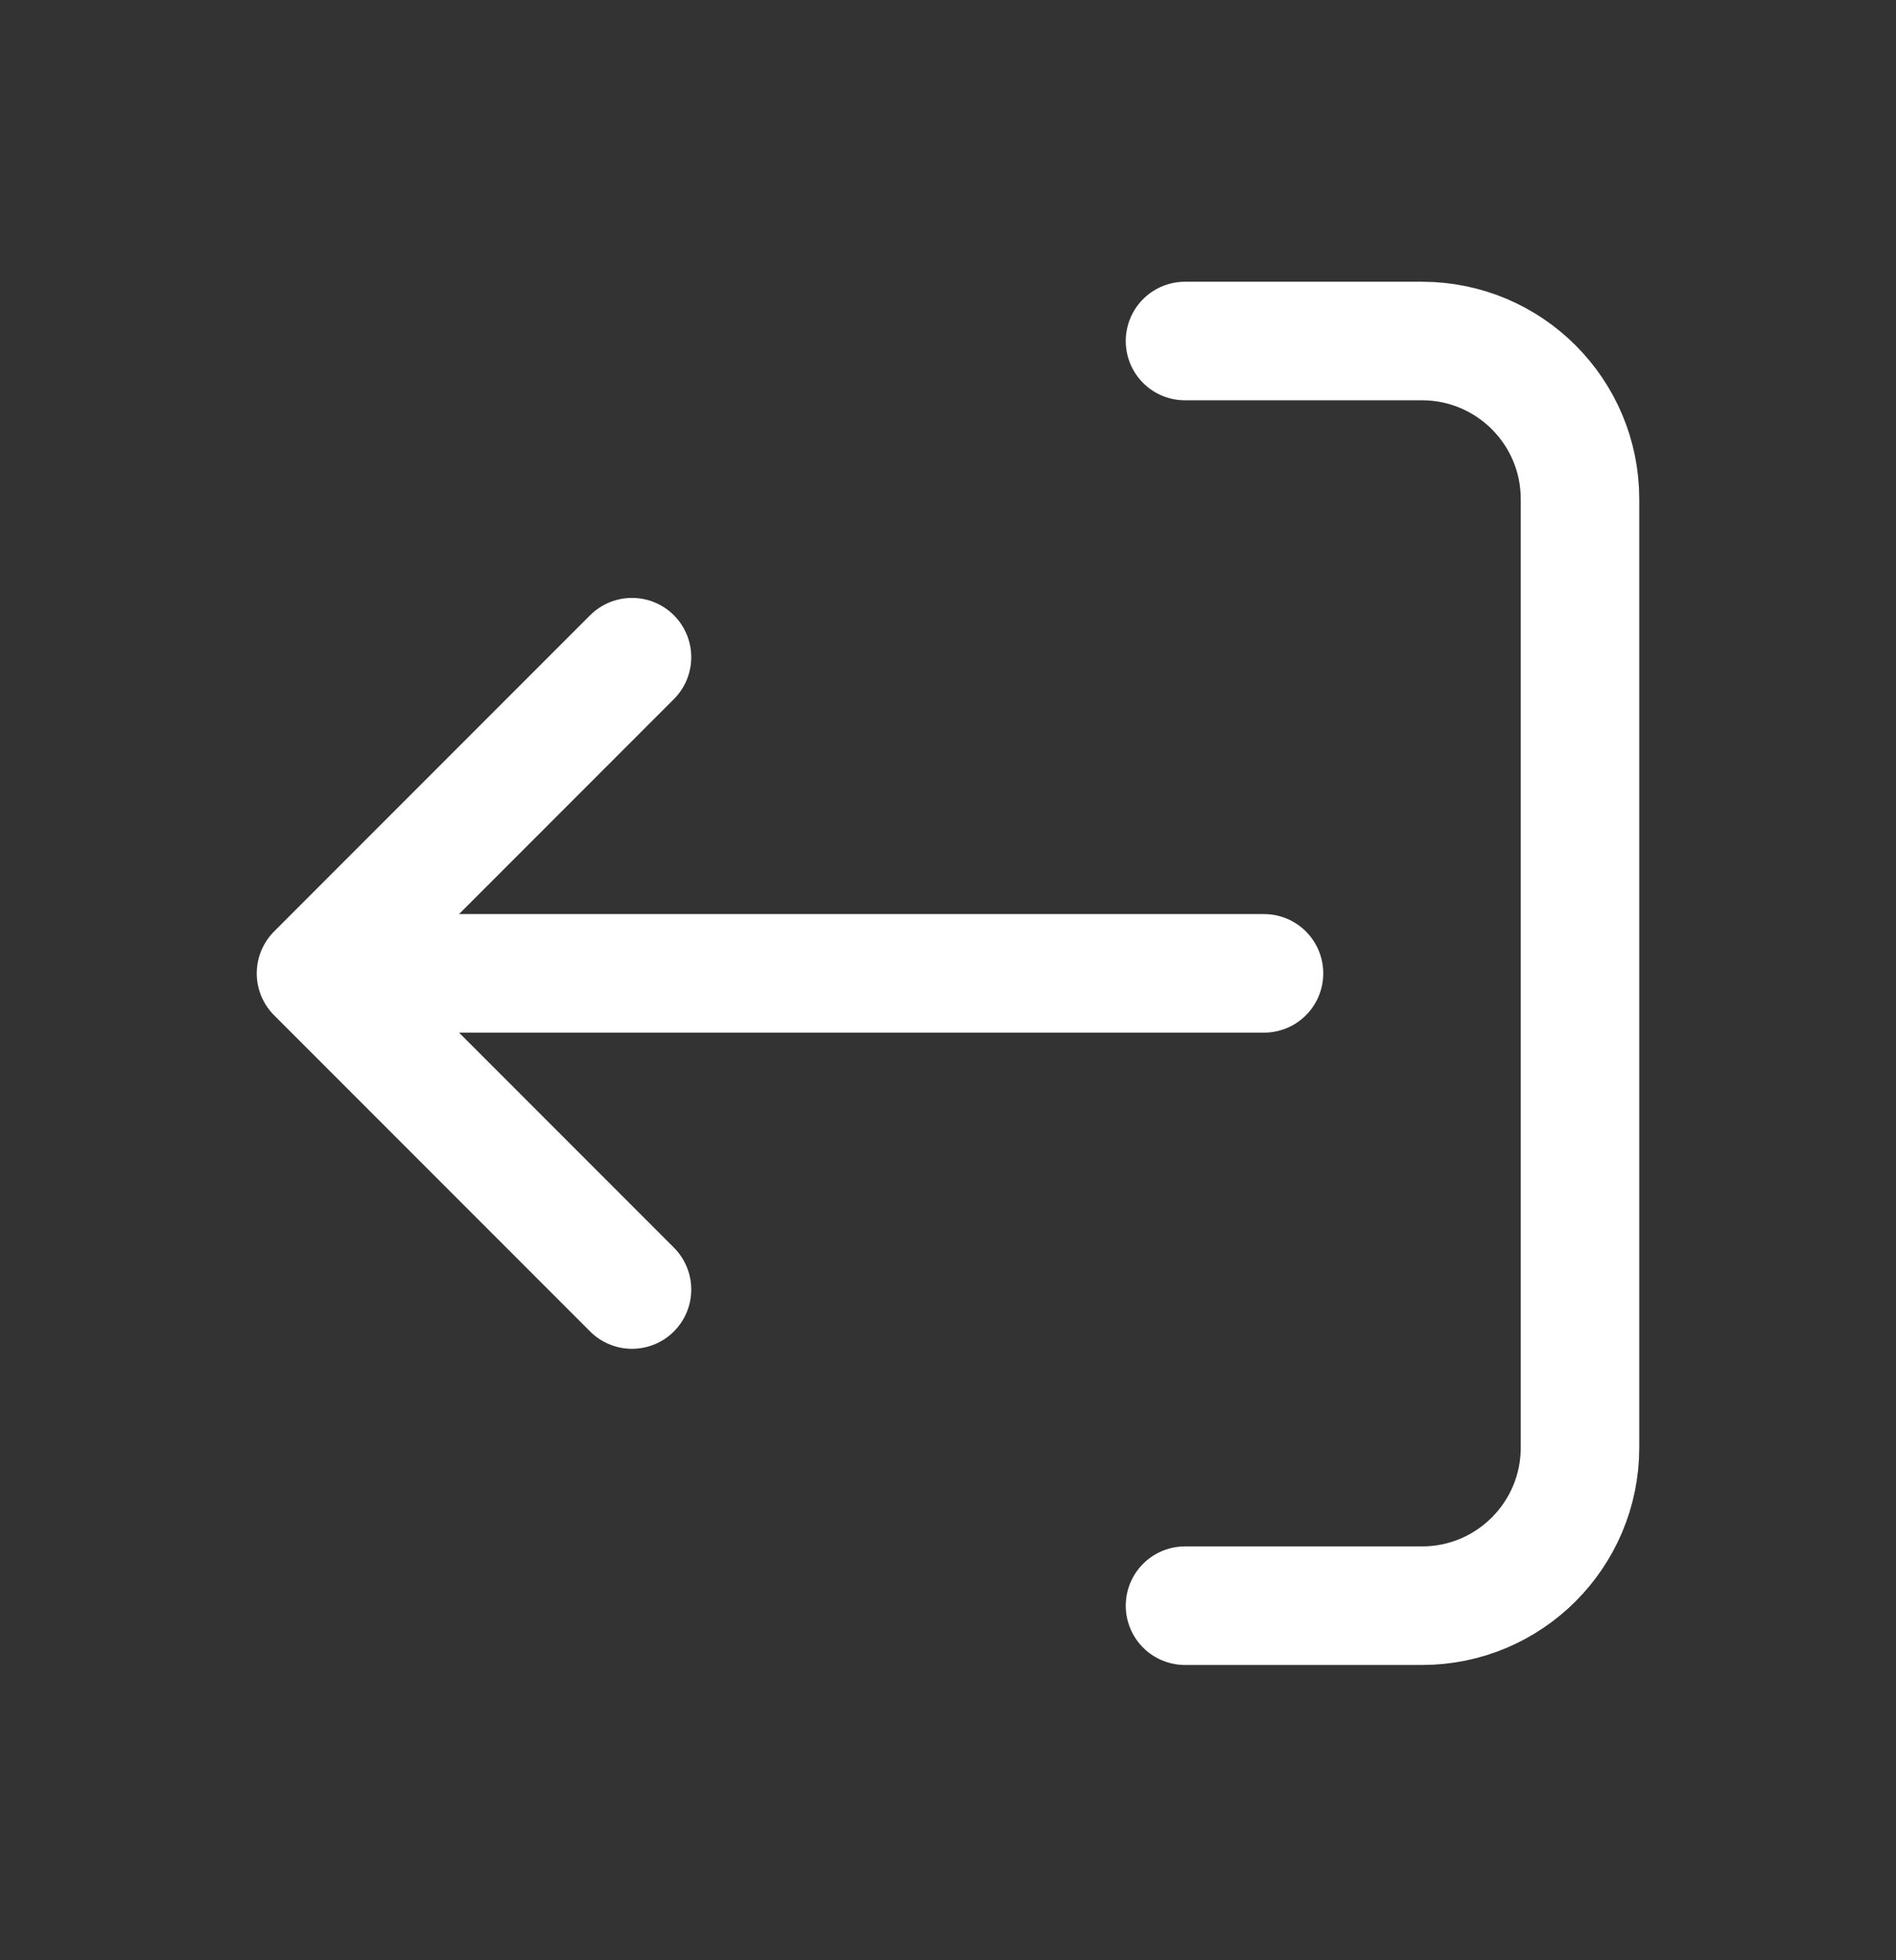 <svg width="30" height="31" viewBox="0 0 30 31" fill="none" xmlns="http://www.w3.org/2000/svg">
<rect x="0" y="0" width="30" height="31" fill="#333333" stroke="none"/>
<path d="M18.75 5.393H22.5C23.881 5.393 25 6.512 25 7.893V22.893C25 24.273 23.881 25.393 22.5 25.393H18.75M10 10.393L5 15.393M5 15.393L10 20.393M5 15.393L20 15.393" stroke="white" stroke-width="1.875" stroke-linecap="round" stroke-linejoin="round"/>
</svg>
